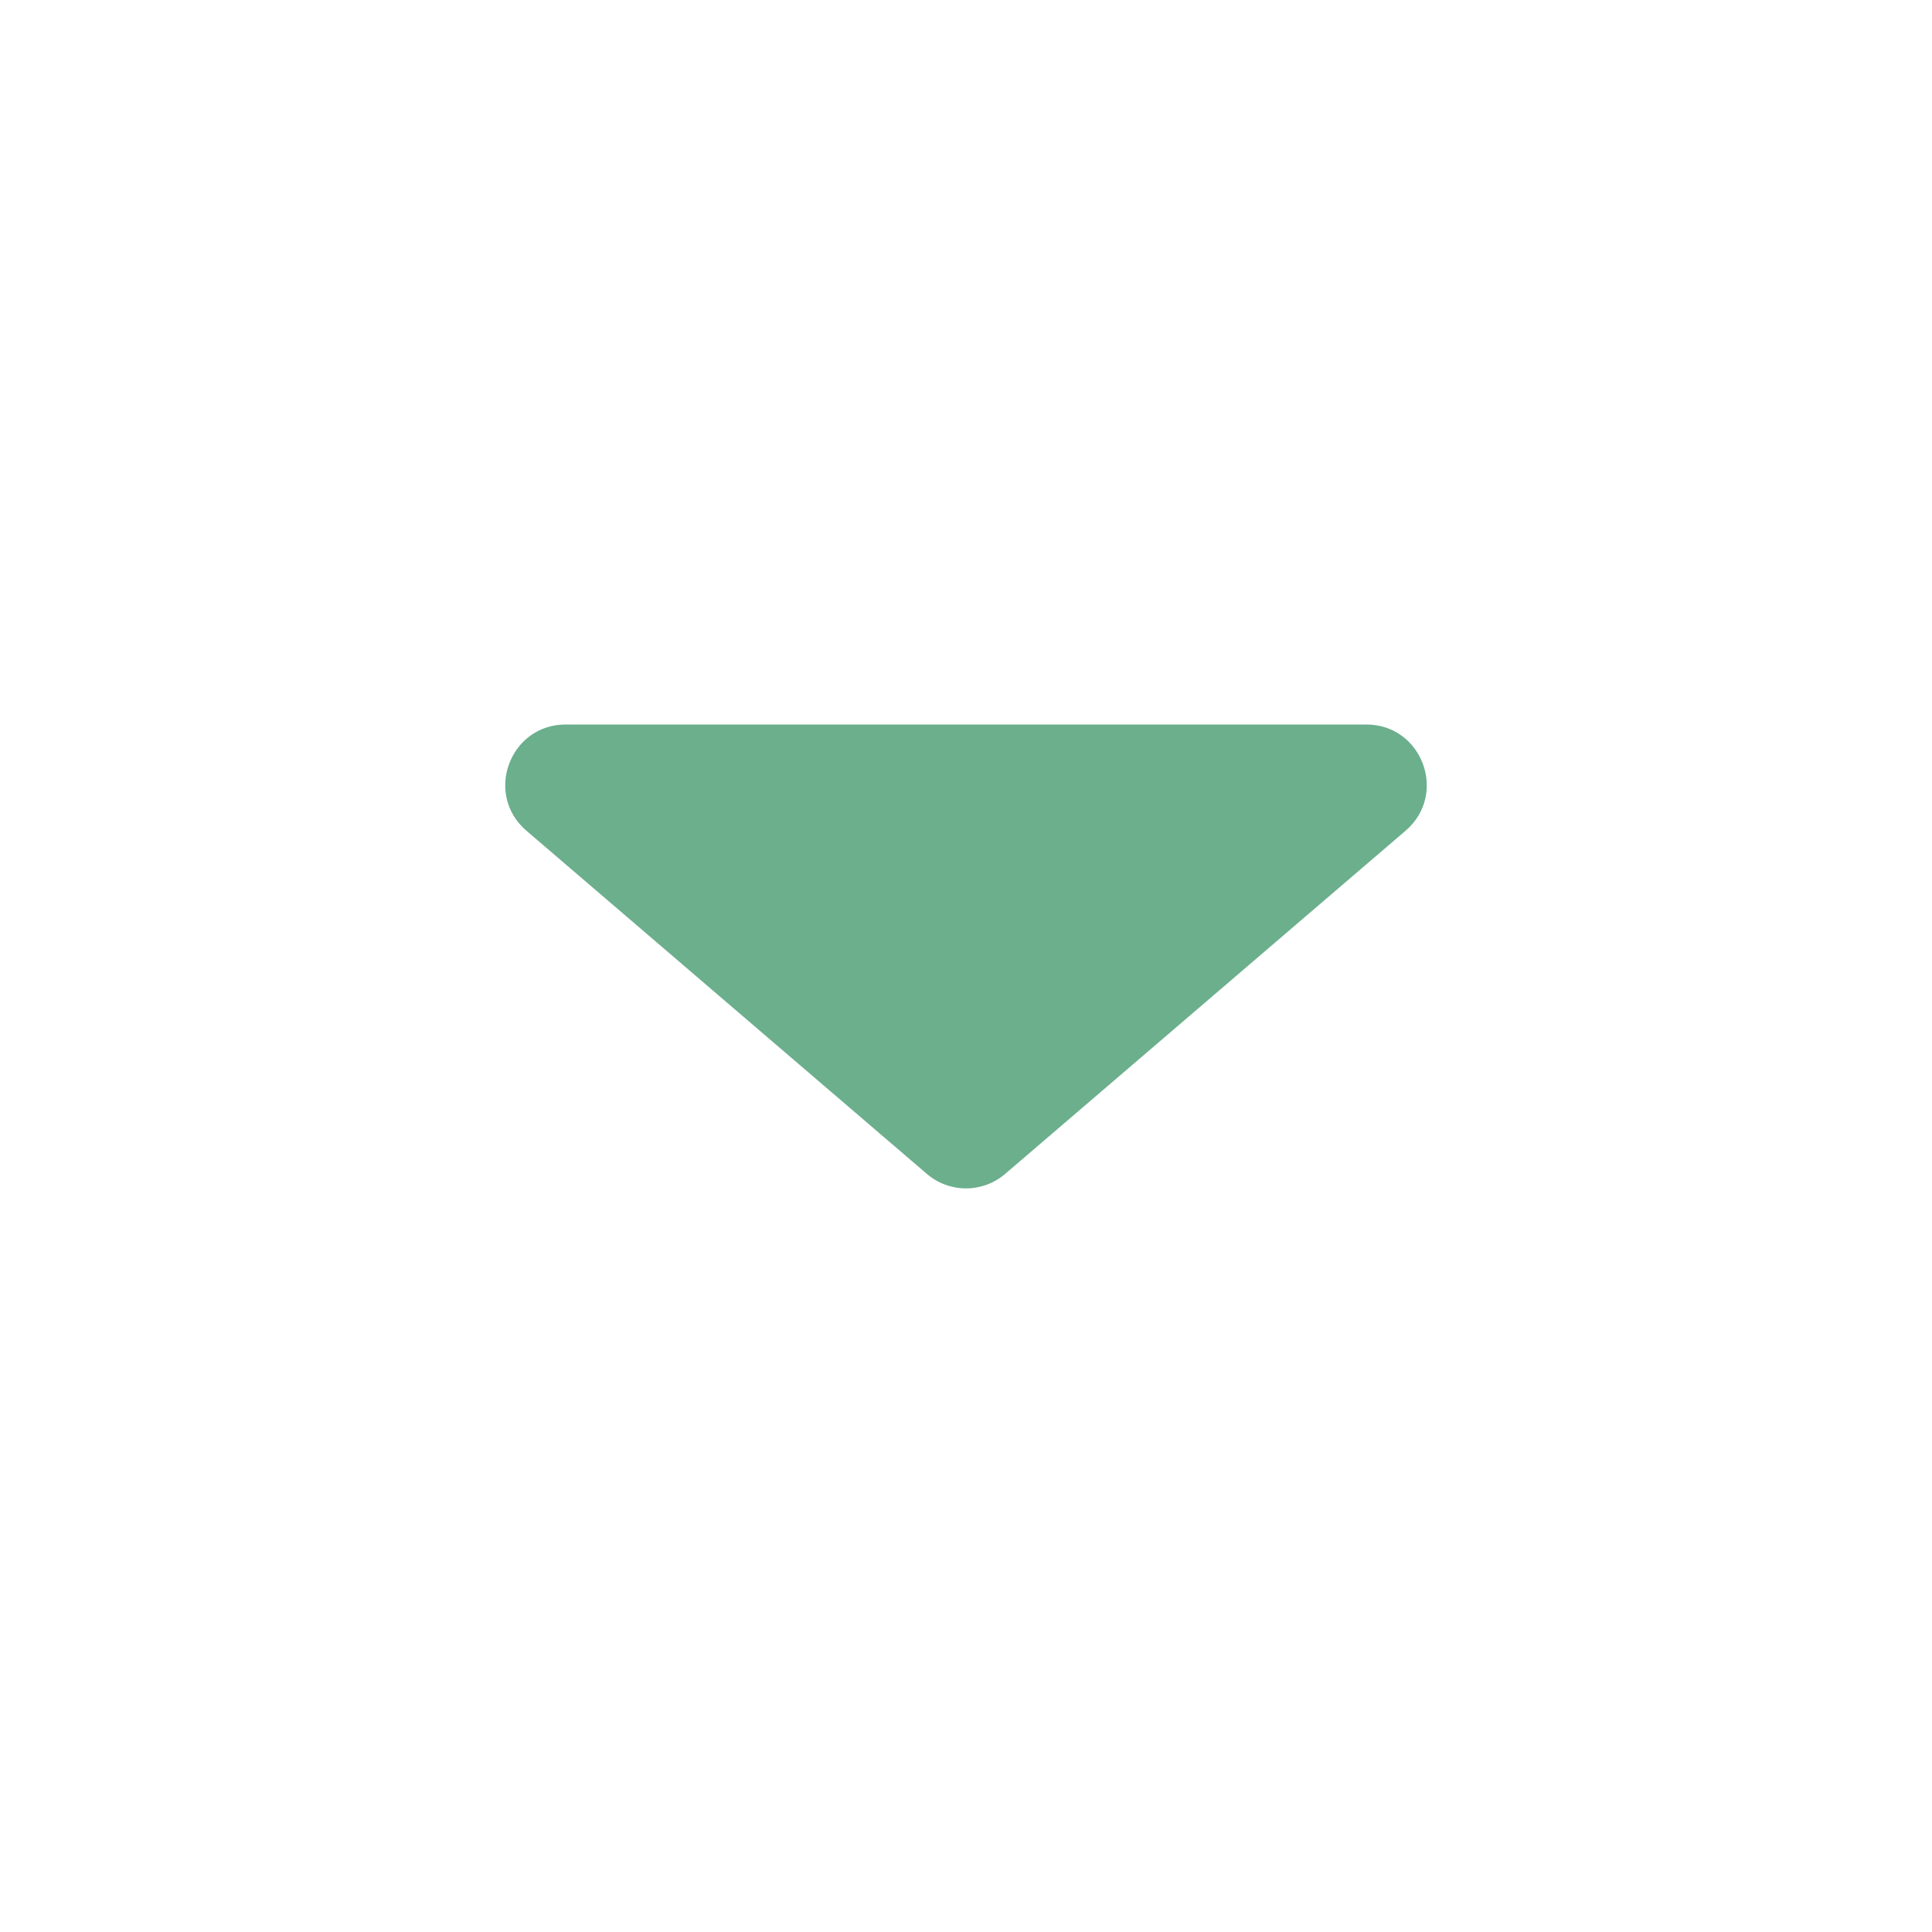 <svg width="16" height="16" viewBox="0 0 16 16" fill="none" xmlns="http://www.w3.org/2000/svg">
<path d="M8.325 9.721L11.64 6.88C11.993 6.578 11.779 6 11.315 6H4.685C4.221 6 4.007 6.578 4.36 6.88L7.675 9.721C7.862 9.882 8.138 9.882 8.325 9.721Z" fill="#6BAF8D"/>
</svg>
